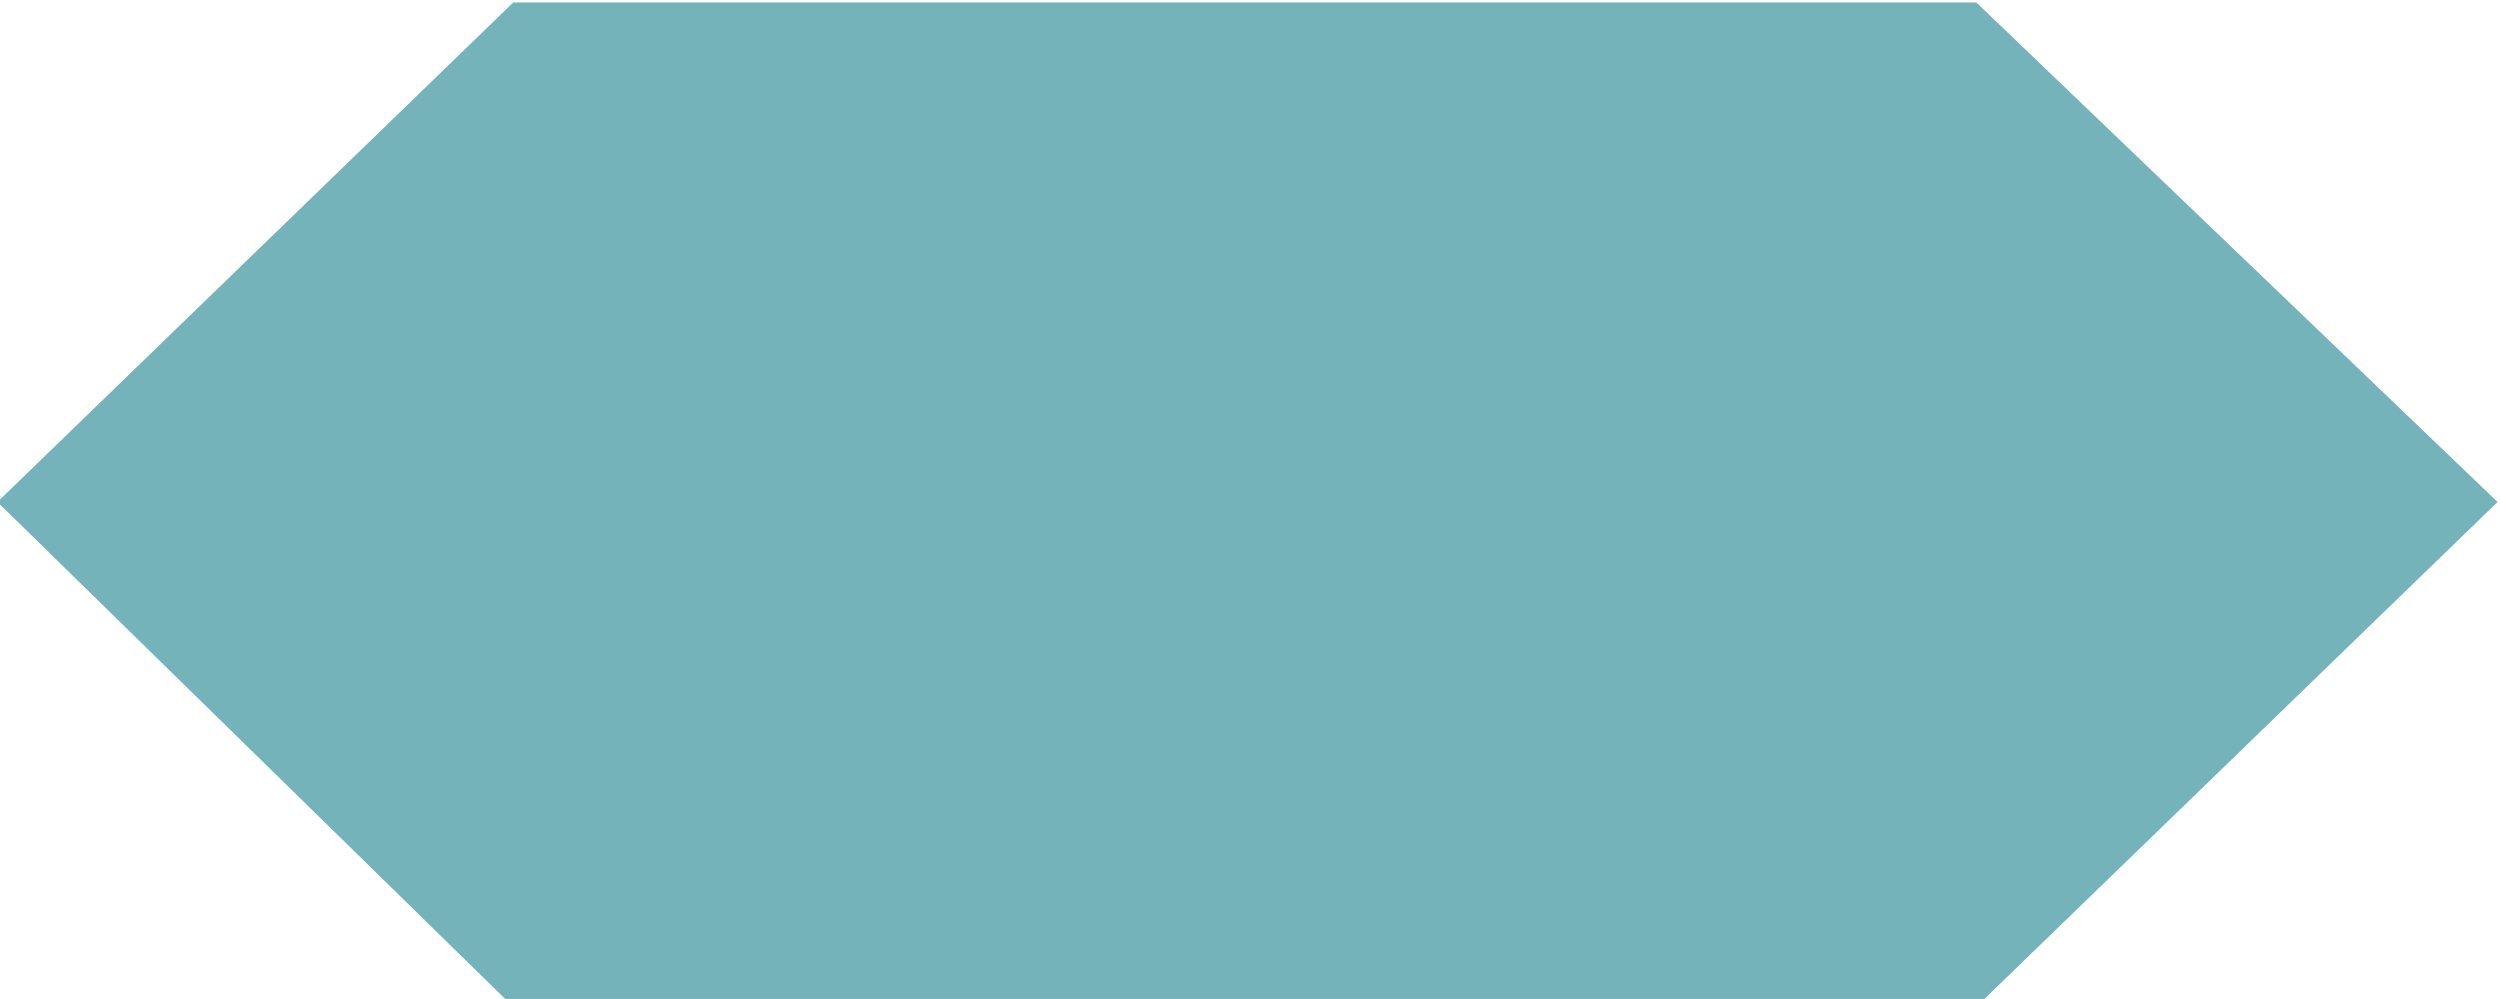 <?xml version="1.0" encoding="utf-8"?>
<!-- Generator: Adobe Illustrator 22.0.1, SVG Export Plug-In . SVG Version: 6.00 Build 0)  -->
<svg version="1.1" id="Layer_1" xmlns="http://www.w3.org/2000/svg" xmlns:xlink="http://www.w3.org/1999/xlink" x="0px" y="0px"
	 viewBox="0 0 48.3 19.3" style="enable-background:new 0 0 48.3 19.3;" xml:space="preserve">
<style type="text/css">
	.st0{fill:#75B3BB;stroke:#75B3BB;stroke-width:0.906;stroke-miterlimit:10;}
</style>
<polygon class="st0" points="38.1,18.9 47.6,9.7 38,0.5 10.1,0.5 0.6,9.7 10,18.9 38.1,18.9 "/>
</svg>
